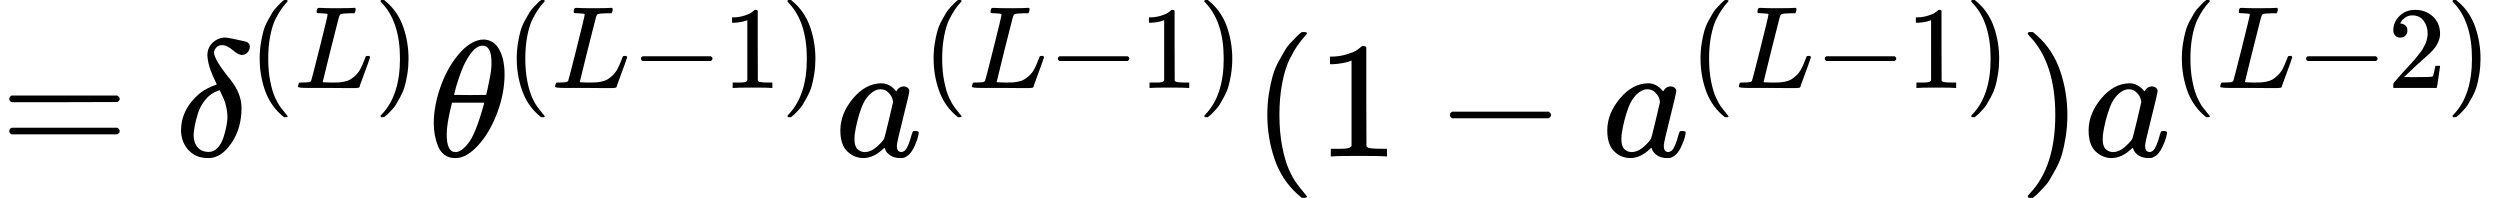 <?xml version="1.0" encoding="UTF-8" standalone="no" ?>
<svg xmlns="http://www.w3.org/2000/svg" width="272.928px" height="21.600px" viewBox="0 -943.3 15079.3 1193.3" xmlns:xlink="http://www.w3.org/1999/xlink" style=""><defs><path id="MJX-40-TEX-N-3D" d="M56 347Q56 360 70 367H707Q722 359 722 347Q722 336 708 328L390 327H72Q56 332 56 347ZM56 153Q56 168 72 173H708Q722 163 722 153Q722 140 707 133H70Q56 140 56 153Z"></path><path id="MJX-40-TEX-I-3B4" d="M195 609Q195 656 227 686T302 717Q319 716 351 709T407 697T433 690Q451 682 451 662Q451 644 438 628T403 612Q382 612 348 641T288 671T249 657T235 628Q235 584 334 463Q401 379 401 292Q401 169 340 80T205 -10H198Q127 -10 83 36T36 153Q36 286 151 382Q191 413 252 434Q252 435 245 449T230 481T214 521T201 566T195 609ZM112 130Q112 83 136 55T204 27Q233 27 256 51T291 111T309 178T316 232Q316 267 309 298T295 344T269 400L259 396Q215 381 183 342T137 256T118 179T112 130Z"></path><path id="MJX-40-TEX-N-28" d="M94 250Q94 319 104 381T127 488T164 576T202 643T244 695T277 729T302 750H315H319Q333 750 333 741Q333 738 316 720T275 667T226 581T184 443T167 250T184 58T225 -81T274 -167T316 -220T333 -241Q333 -250 318 -250H315H302L274 -226Q180 -141 137 -14T94 250Z"></path><path id="MJX-40-TEX-I-4C" d="M228 637Q194 637 192 641Q191 643 191 649Q191 673 202 682Q204 683 217 683Q271 680 344 680Q485 680 506 683H518Q524 677 524 674T522 656Q517 641 513 637H475Q406 636 394 628Q387 624 380 600T313 336Q297 271 279 198T252 88L243 52Q243 48 252 48T311 46H328Q360 46 379 47T428 54T478 72T522 106T564 161Q580 191 594 228T611 270Q616 273 628 273H641Q647 264 647 262T627 203T583 83T557 9Q555 4 553 3T537 0T494 -1Q483 -1 418 -1T294 0H116Q32 0 32 10Q32 17 34 24Q39 43 44 45Q48 46 59 46H65Q92 46 125 49Q139 52 144 61Q147 65 216 339T285 628Q285 635 228 637Z"></path><path id="MJX-40-TEX-N-29" d="M60 749L64 750Q69 750 74 750H86L114 726Q208 641 251 514T294 250Q294 182 284 119T261 12T224 -76T186 -143T145 -194T113 -227T90 -246Q87 -249 86 -250H74Q66 -250 63 -250T58 -247T55 -238Q56 -237 66 -225Q221 -64 221 250T66 725Q56 737 55 738Q55 746 60 749Z"></path><path id="MJX-40-TEX-I-3B8" d="M35 200Q35 302 74 415T180 610T319 704Q320 704 327 704T339 705Q393 701 423 656Q462 596 462 495Q462 380 417 261T302 66T168 -10H161Q125 -10 99 10T60 63T41 130T35 200ZM383 566Q383 668 330 668Q294 668 260 623T204 521T170 421T157 371Q206 370 254 370L351 371Q352 372 359 404T375 484T383 566ZM113 132Q113 26 166 26Q181 26 198 36T239 74T287 161T335 307L340 324H145Q145 321 136 286T120 208T113 132Z"></path><path id="MJX-40-TEX-N-2212" d="M84 237T84 250T98 270H679Q694 262 694 250T679 230H98Q84 237 84 250Z"></path><path id="MJX-40-TEX-N-31" d="M213 578L200 573Q186 568 160 563T102 556H83V602H102Q149 604 189 617T245 641T273 663Q275 666 285 666Q294 666 302 660V361L303 61Q310 54 315 52T339 48T401 46H427V0H416Q395 3 257 3Q121 3 100 0H88V46H114Q136 46 152 46T177 47T193 50T201 52T207 57T213 61V578Z"></path><path id="MJX-40-TEX-I-61" d="M33 157Q33 258 109 349T280 441Q331 441 370 392Q386 422 416 422Q429 422 439 414T449 394Q449 381 412 234T374 68Q374 43 381 35T402 26Q411 27 422 35Q443 55 463 131Q469 151 473 152Q475 153 483 153H487Q506 153 506 144Q506 138 501 117T481 63T449 13Q436 0 417 -8Q409 -10 393 -10Q359 -10 336 5T306 36L300 51Q299 52 296 50Q294 48 292 46Q233 -10 172 -10Q117 -10 75 30T33 157ZM351 328Q351 334 346 350T323 385T277 405Q242 405 210 374T160 293Q131 214 119 129Q119 126 119 118T118 106Q118 61 136 44T179 26Q217 26 254 59T298 110Q300 114 325 217T351 328Z"></path><path id="MJX-40-TEX-N-32" d="M109 429Q82 429 66 447T50 491Q50 562 103 614T235 666Q326 666 387 610T449 465Q449 422 429 383T381 315T301 241Q265 210 201 149L142 93L218 92Q375 92 385 97Q392 99 409 186V189H449V186Q448 183 436 95T421 3V0H50V19V31Q50 38 56 46T86 81Q115 113 136 137Q145 147 170 174T204 211T233 244T261 278T284 308T305 340T320 369T333 401T340 431T343 464Q343 527 309 573T212 619Q179 619 154 602T119 569T109 550Q109 549 114 549Q132 549 151 535T170 489Q170 464 154 447T109 429Z"></path></defs><g stroke="currentColor" fill="currentColor" stroke-width="0" transform="matrix(1 0 0 -1 0 0)"><g data-mml-node="math"><g data-mml-node="mo"><use xlink:href="#MJX-40-TEX-N-3D"></use></g><g data-mml-node="msup" transform="translate(1055.8, 0)"><g data-mml-node="mi"><use xlink:href="#MJX-40-TEX-I-3B4"></use></g><g data-mml-node="TeXAtom" transform="translate(444, 413) scale(0.707)"><g data-mml-node="mo"><use xlink:href="#MJX-40-TEX-N-28"></use></g><g data-mml-node="mi" transform="translate(389, 0)"><use xlink:href="#MJX-40-TEX-I-4C"></use></g><g data-mml-node="mo" transform="translate(1070, 0)"><use xlink:href="#MJX-40-TEX-N-29"></use></g></g></g><g data-mml-node="msup" transform="translate(2581.4, 0)"><g data-mml-node="mi"><use xlink:href="#MJX-40-TEX-I-3B8"></use></g><g data-mml-node="TeXAtom" transform="translate(469, 413) scale(0.707)"><g data-mml-node="mo"><use xlink:href="#MJX-40-TEX-N-28"></use></g><g data-mml-node="mi" transform="translate(389, 0)"><use xlink:href="#MJX-40-TEX-I-4C"></use></g><g data-mml-node="mo" transform="translate(1070, 0)"><use xlink:href="#MJX-40-TEX-N-2212"></use></g><g data-mml-node="mn" transform="translate(1848, 0)"><use xlink:href="#MJX-40-TEX-N-31"></use></g><g data-mml-node="mo" transform="translate(2348, 0)"><use xlink:href="#MJX-40-TEX-N-29"></use></g></g></g><g data-mml-node="msup" transform="translate(5035.8, 0)"><g data-mml-node="mi"><use xlink:href="#MJX-40-TEX-I-61"></use></g><g data-mml-node="TeXAtom" transform="translate(529, 413) scale(0.707)"><g data-mml-node="mo"><use xlink:href="#MJX-40-TEX-N-28"></use></g><g data-mml-node="mi" transform="translate(389, 0)"><use xlink:href="#MJX-40-TEX-I-4C"></use></g><g data-mml-node="mo" transform="translate(1070, 0)"><use xlink:href="#MJX-40-TEX-N-2212"></use></g><g data-mml-node="mn" transform="translate(1848, 0)"><use xlink:href="#MJX-40-TEX-N-31"></use></g><g data-mml-node="mo" transform="translate(2348, 0)"><use xlink:href="#MJX-40-TEX-N-29"></use></g></g></g><g data-mml-node="mo" transform="translate(7550.1, 0)"><use xlink:href="#MJX-40-TEX-N-28"></use></g><g data-mml-node="mn" transform="translate(7939.1, 0)"><use xlink:href="#MJX-40-TEX-N-31"></use></g><g data-mml-node="mo" transform="translate(8661.4, 0)"><use xlink:href="#MJX-40-TEX-N-2212"></use></g><g data-mml-node="msup" transform="translate(9661.6, 0)"><g data-mml-node="mi"><use xlink:href="#MJX-40-TEX-I-61"></use></g><g data-mml-node="TeXAtom" transform="translate(529, 413) scale(0.707)"><g data-mml-node="mo"><use xlink:href="#MJX-40-TEX-N-28"></use></g><g data-mml-node="mi" transform="translate(389, 0)"><use xlink:href="#MJX-40-TEX-I-4C"></use></g><g data-mml-node="mo" transform="translate(1070, 0)"><use xlink:href="#MJX-40-TEX-N-2212"></use></g><g data-mml-node="mn" transform="translate(1848, 0)"><use xlink:href="#MJX-40-TEX-N-31"></use></g><g data-mml-node="mo" transform="translate(2348, 0)"><use xlink:href="#MJX-40-TEX-N-29"></use></g></g></g><g data-mml-node="mo" transform="translate(12175.9, 0)"><use xlink:href="#MJX-40-TEX-N-29"></use></g><g data-mml-node="msup" transform="translate(12564.9, 0)"><g data-mml-node="mi"><use xlink:href="#MJX-40-TEX-I-61"></use></g><g data-mml-node="TeXAtom" transform="translate(529, 413) scale(0.707)"><g data-mml-node="mo"><use xlink:href="#MJX-40-TEX-N-28"></use></g><g data-mml-node="mi" transform="translate(389, 0)"><use xlink:href="#MJX-40-TEX-I-4C"></use></g><g data-mml-node="mo" transform="translate(1070, 0)"><use xlink:href="#MJX-40-TEX-N-2212"></use></g><g data-mml-node="mn" transform="translate(1848, 0)"><use xlink:href="#MJX-40-TEX-N-32"></use></g><g data-mml-node="mo" transform="translate(2348, 0)"><use xlink:href="#MJX-40-TEX-N-29"></use></g></g></g></g></g></svg>
